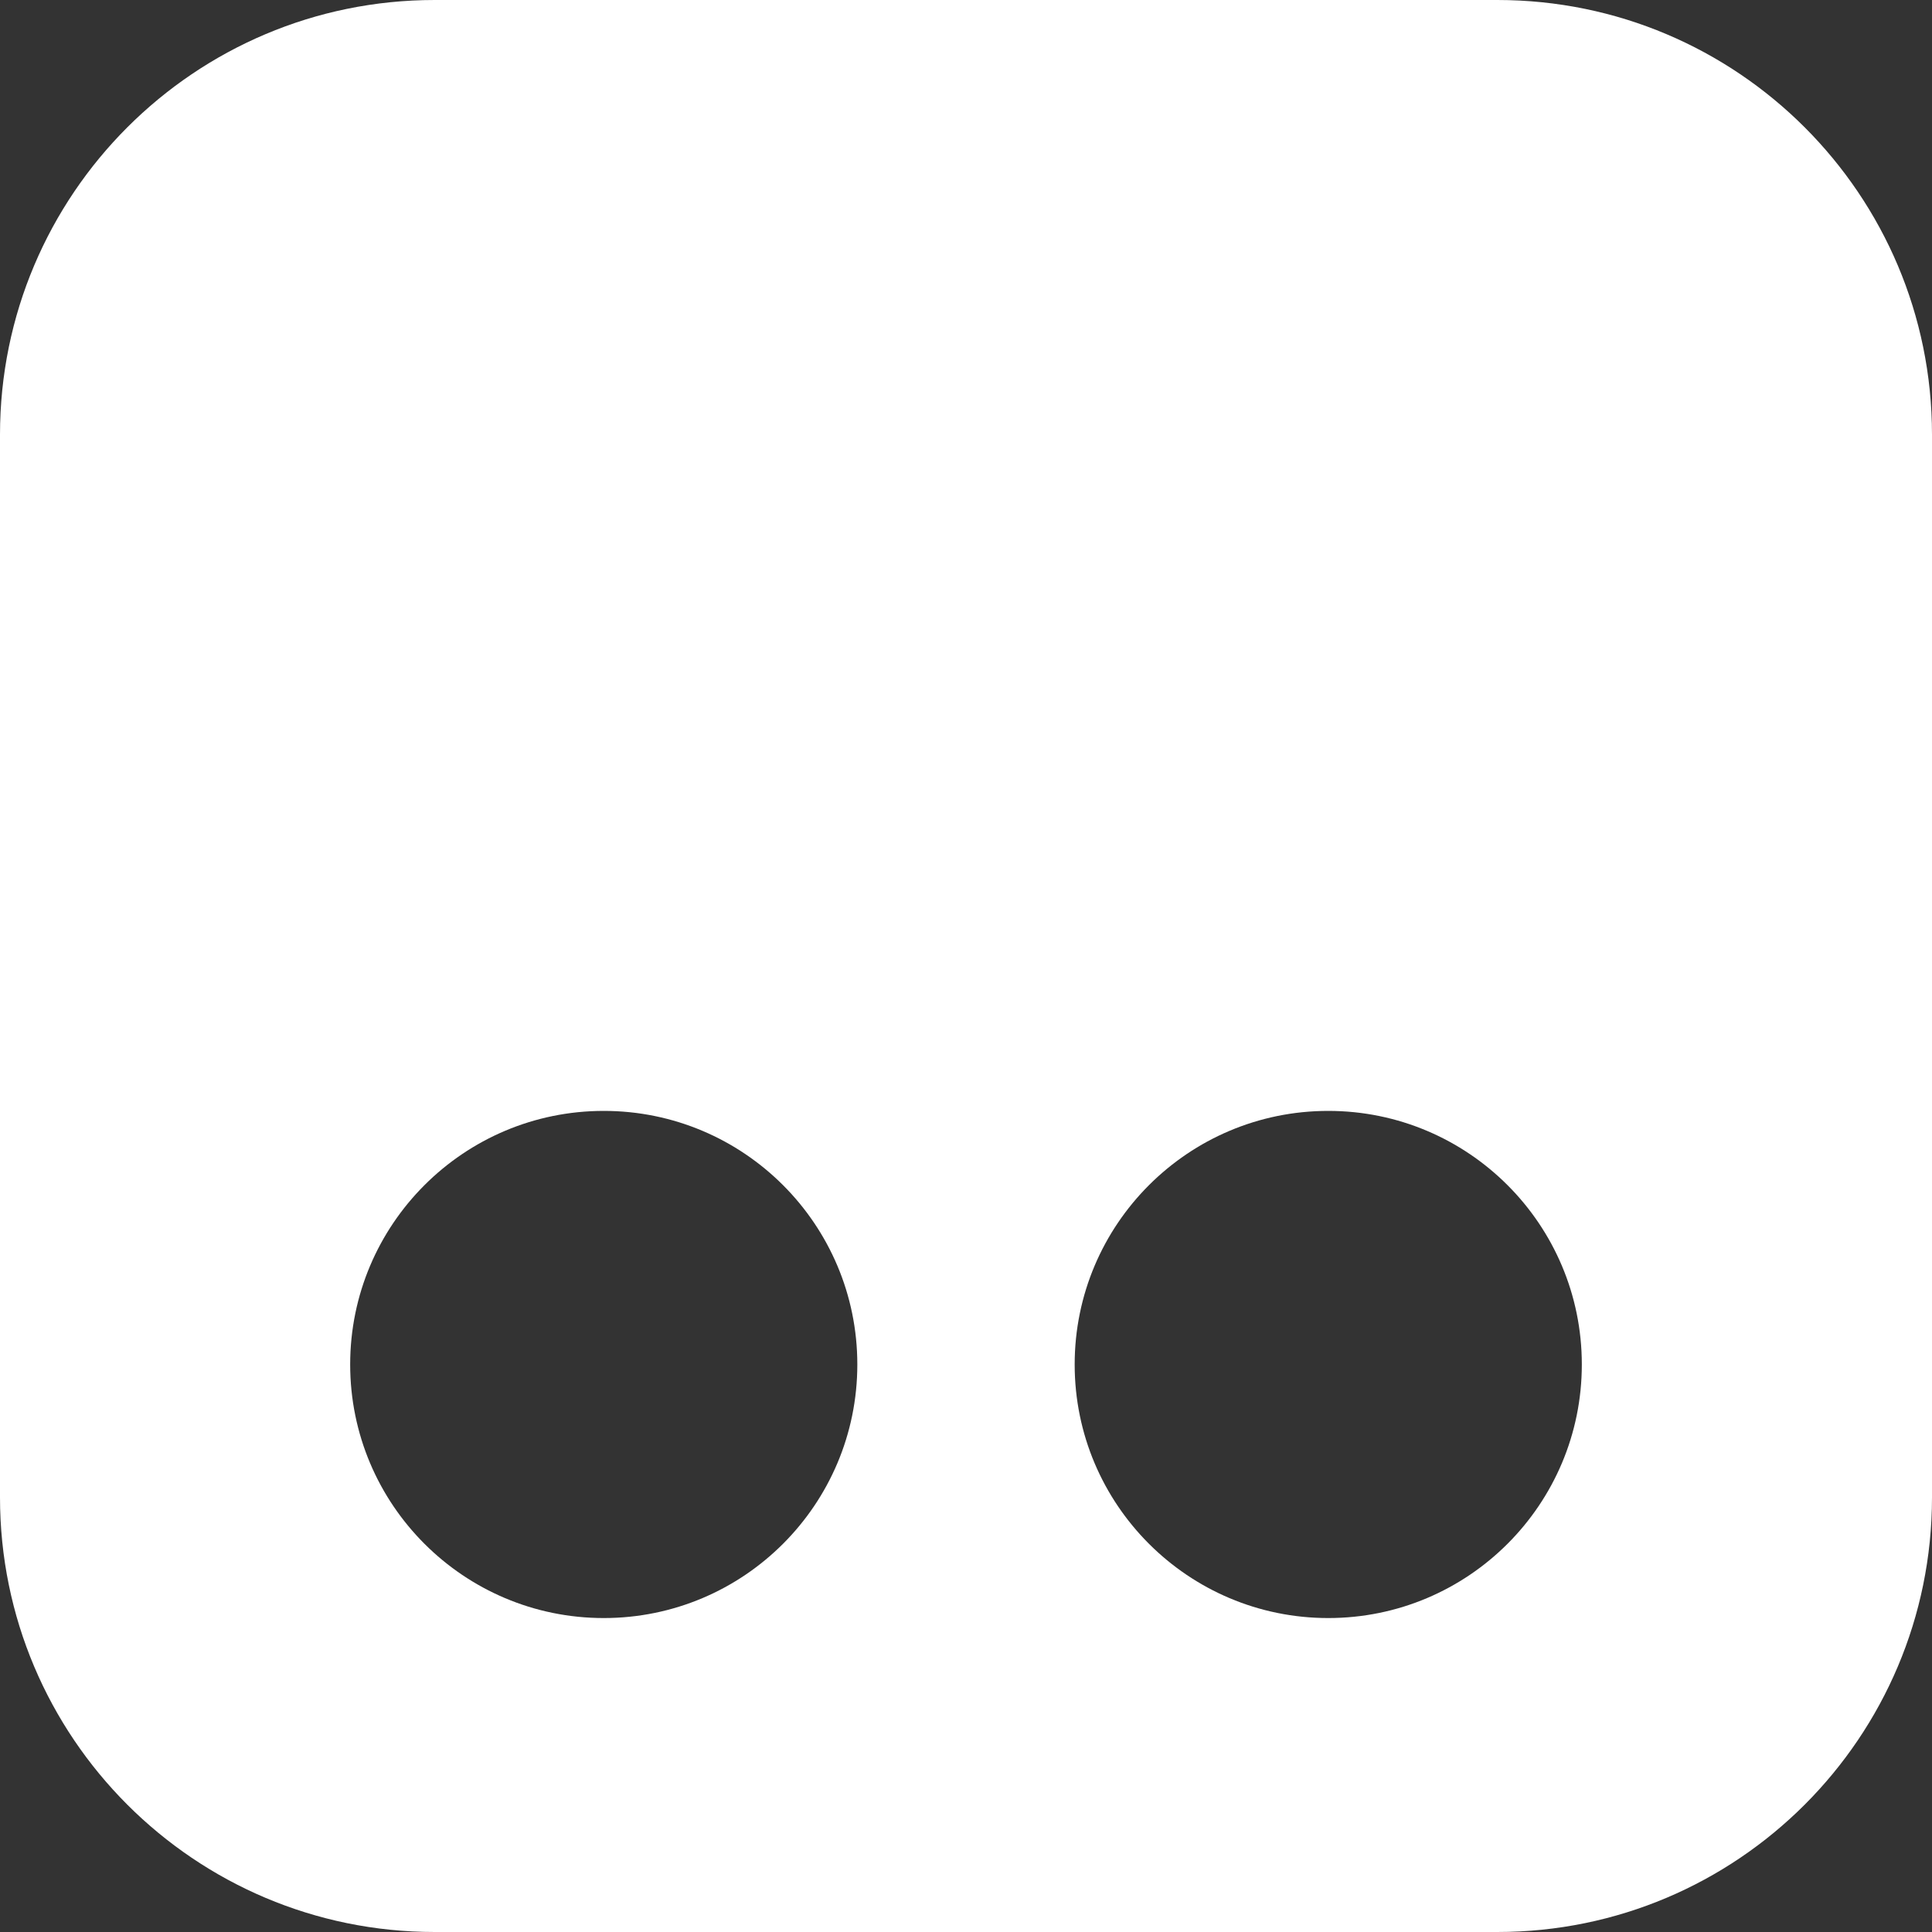 <svg width="160" height="160" viewBox="0 0 160 160" fill="none" xmlns="http://www.w3.org/2000/svg">
<rect x="0" y="0" width="160" height="160" fill="#333333" stroke="none"/>
<path fill-rule="evenodd" clip-rule="evenodd" d="M36 0C16.118 0 0 16.118 0 36V124C0 143.882 16.118 160 36 160H124C143.882 160 160 143.882 160 124V36C160 16.118 143.882 0 124 0H36ZM50 134C61.598 134 71 124.598 71 113C71 101.402 61.598 92 50 92C38.402 92 29 101.402 29 113C29 124.598 38.402 134 50 134ZM110 134C121.598 134 131 124.598 131 113C131 101.402 121.598 92 110 92C98.402 92 89 101.402 89 113C89 124.598 98.402 134 110 134Z" fill="white"/>
</svg>
